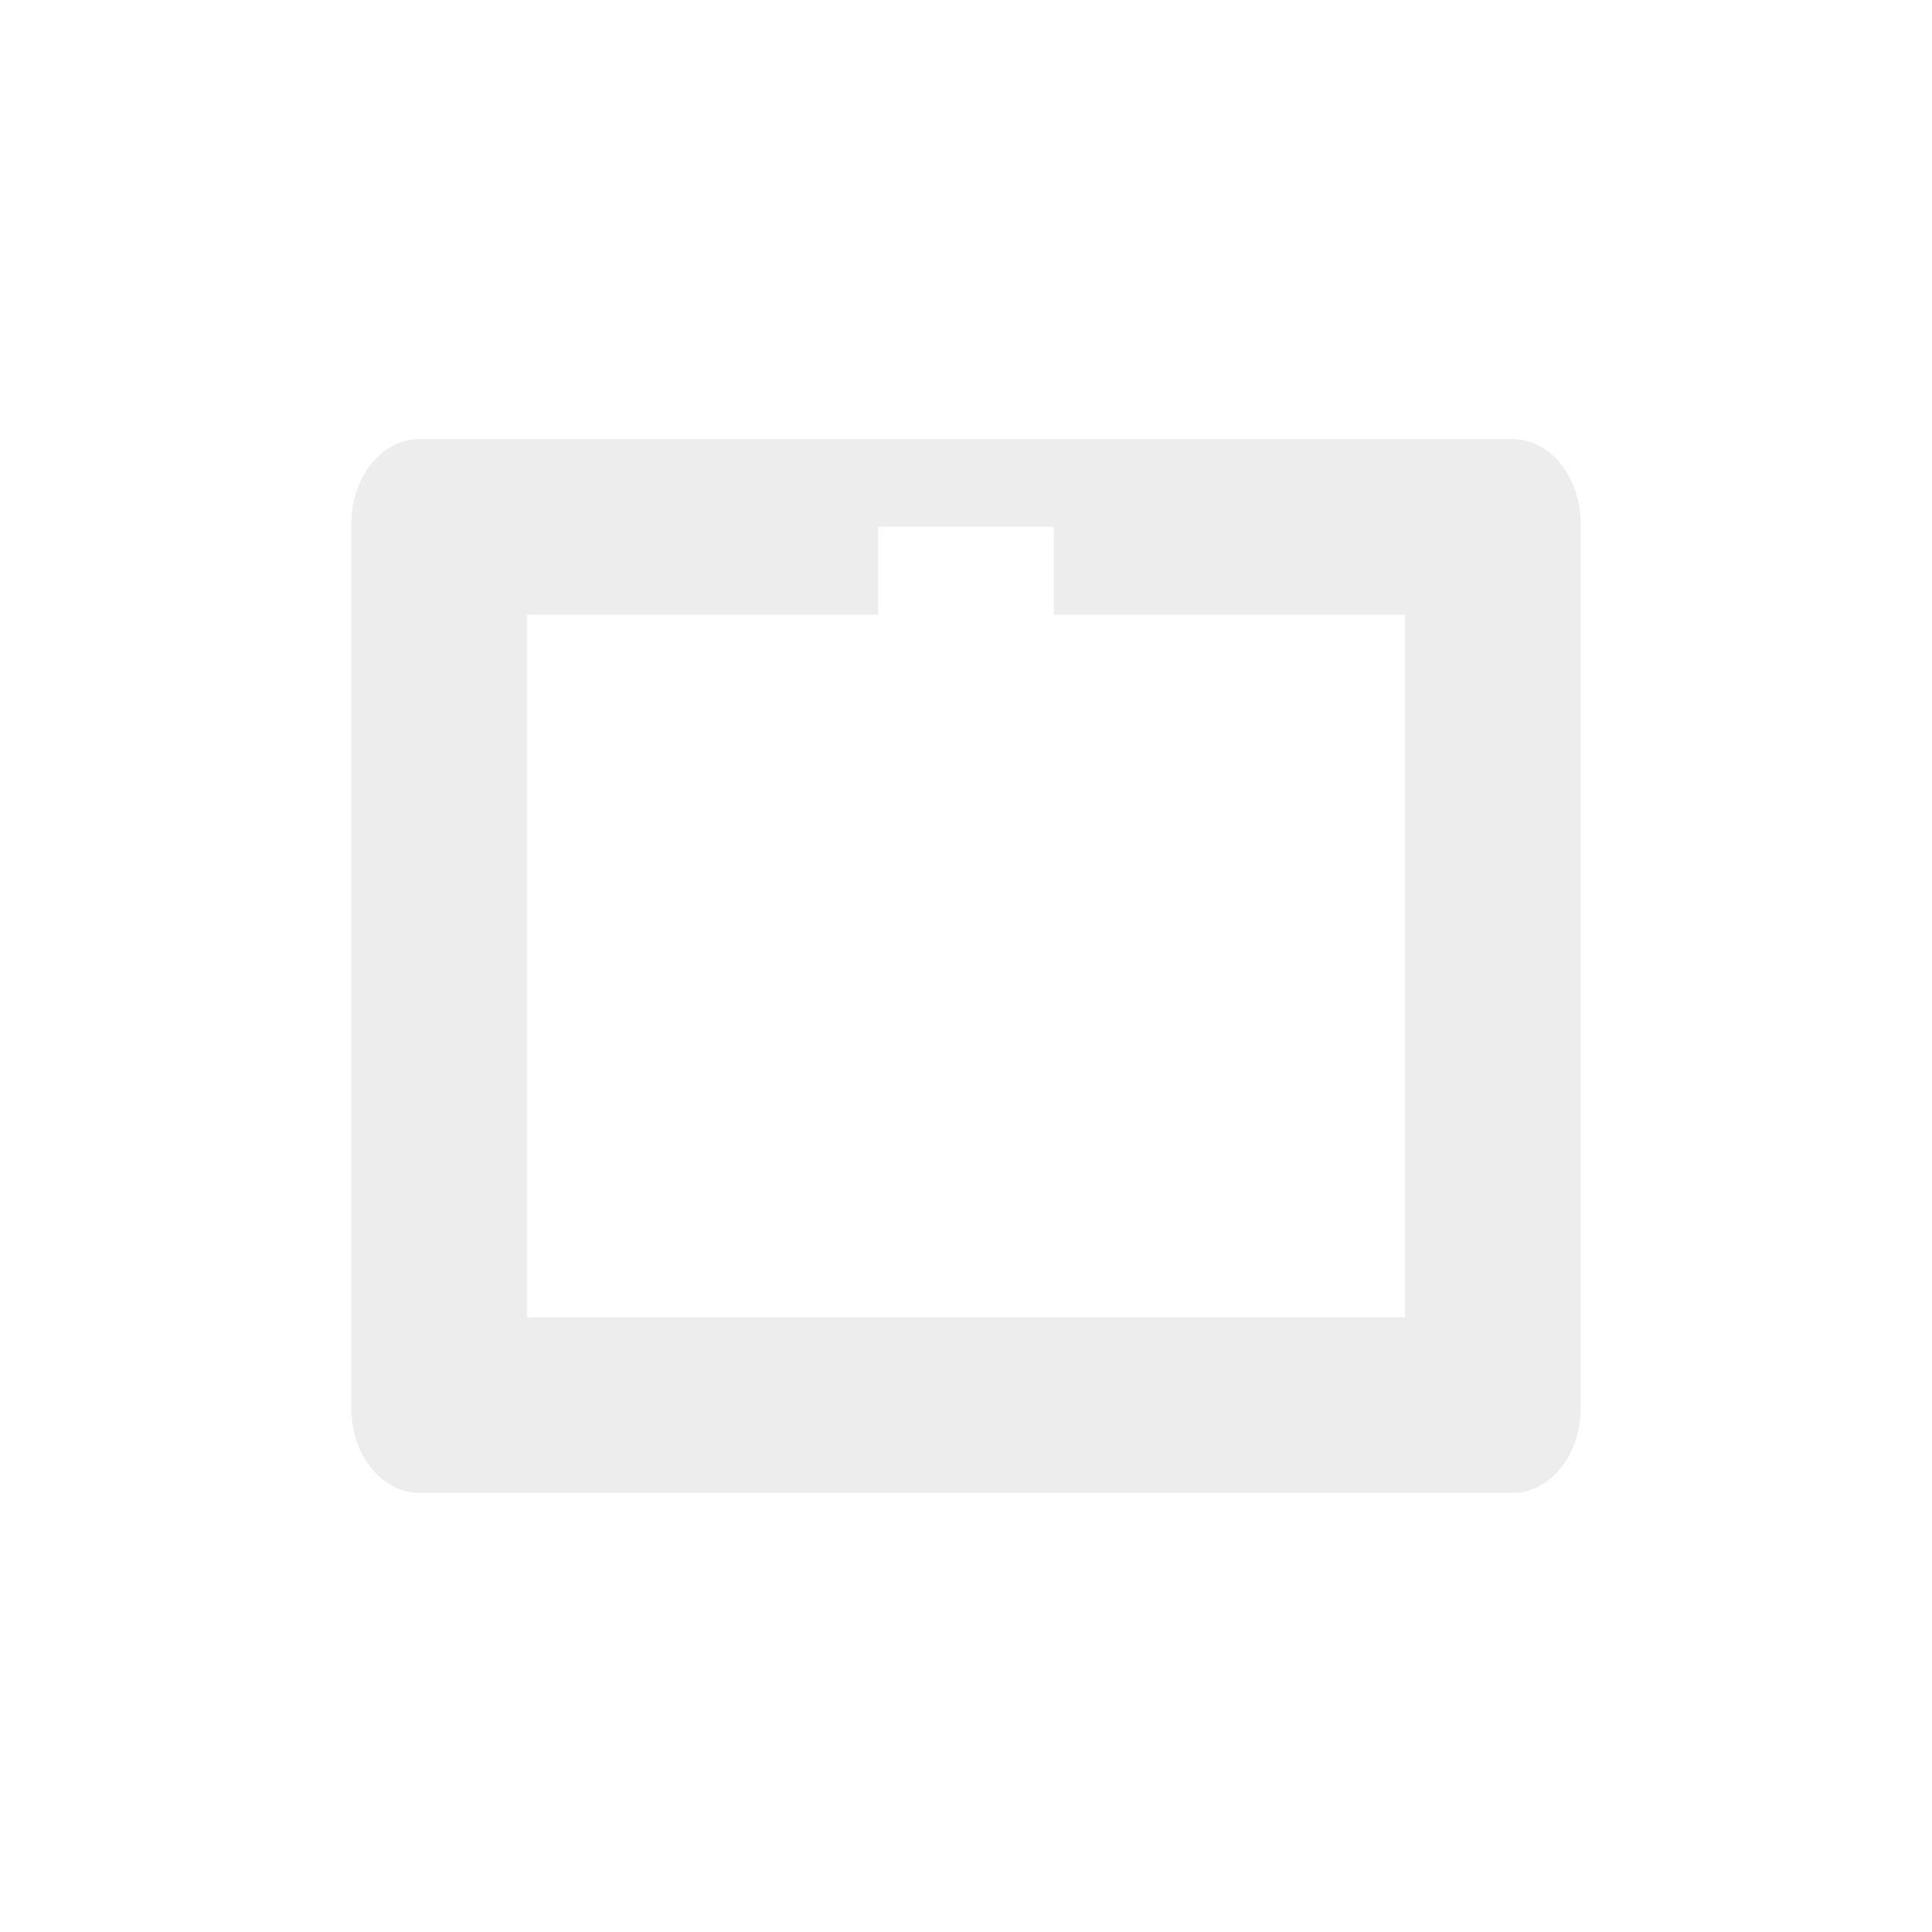 <svg xmlns="http://www.w3.org/2000/svg" width="22" height="22" version="1.1">
 <path d="M 4.777,5 C 4.347,5 4,5.432 4,5.969 l 0,10.062 C 4,16.568 4.347,17 4.777,17 L 17.223,17 C 17.653,17 18,16.568 18,16.031 L 18,5.969 C 18,5.432 17.653,5 17.223,5 Z M 10,6 l 2,0 0,1 4,0 0,8 -10,0 0,-8 4,0 z" style="opacity:0.35;fill:#cccccc;fill-opacity:1;stroke:none"/>
</svg>
